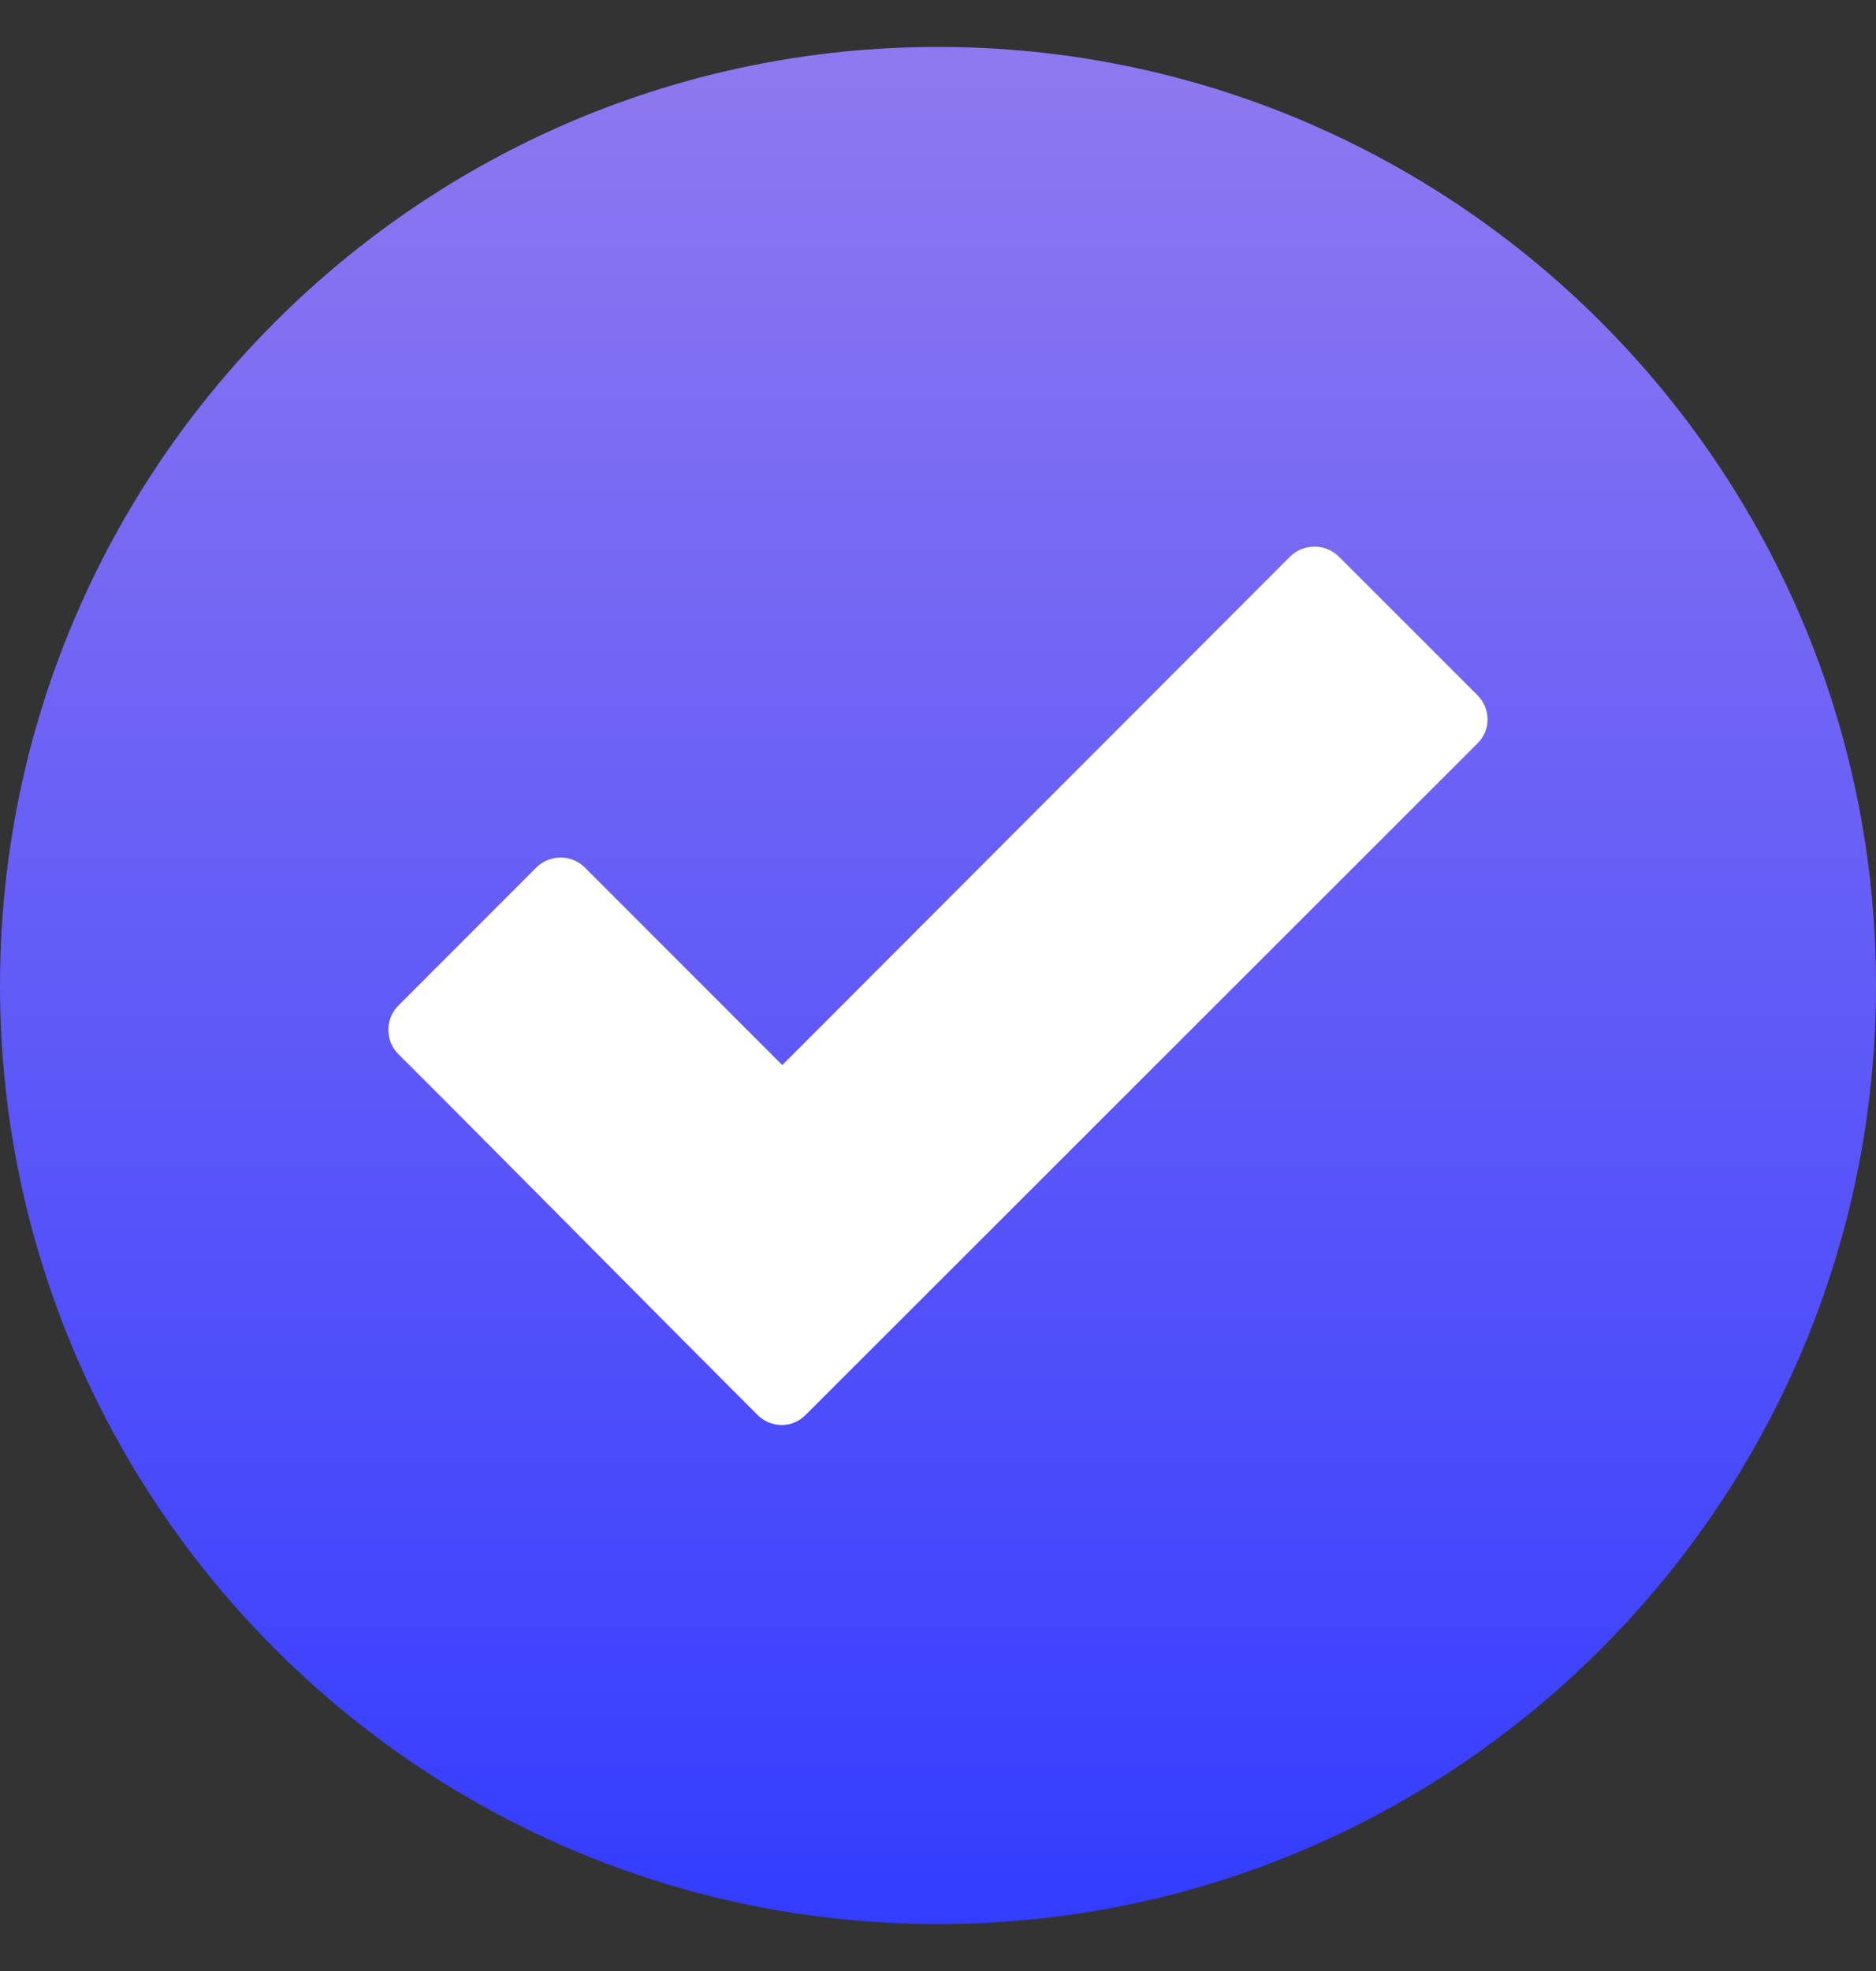 <svg width="20" height="21" viewBox="0 0 20 21" fill="none" xmlns="http://www.w3.org/2000/svg">
<rect x="0" y="0" width="20" height="21" fill="#333333" stroke="none"/>
<path fill-rule="evenodd" clip-rule="evenodd" d="M10 0.5C4.484 0.5 0 4.984 0 10.5C0 16.016 4.484 20.5 10 20.5C15.516 20.5 20 16.016 20 10.5C20 4.984 15.516 0.5 10 0.5Z" fill="url(#paint0_linear_524_14492)"/>
<path d="M8.074 15.074C6.797 13.797 5.527 12.508 4.246 11.23C4.105 11.09 4.105 10.855 4.246 10.715L5.719 9.242C5.859 9.102 6.094 9.102 6.234 9.242L8.34 11.348L13.754 5.93C13.898 5.789 14.129 5.789 14.273 5.93L15.75 7.406C15.895 7.551 15.895 7.781 15.75 7.922L8.59 15.074C8.449 15.219 8.219 15.219 8.074 15.074Z" fill="white"/>
<defs>
<linearGradient id="paint0_linear_524_14492" x1="10" y1="0.5" x2="10" y2="20.5" gradientUnits="userSpaceOnUse">
<stop stop-color="#8F79F0"/>
<stop offset="1" stop-color="#333CFF"/>
</linearGradient>
</defs>
</svg>
